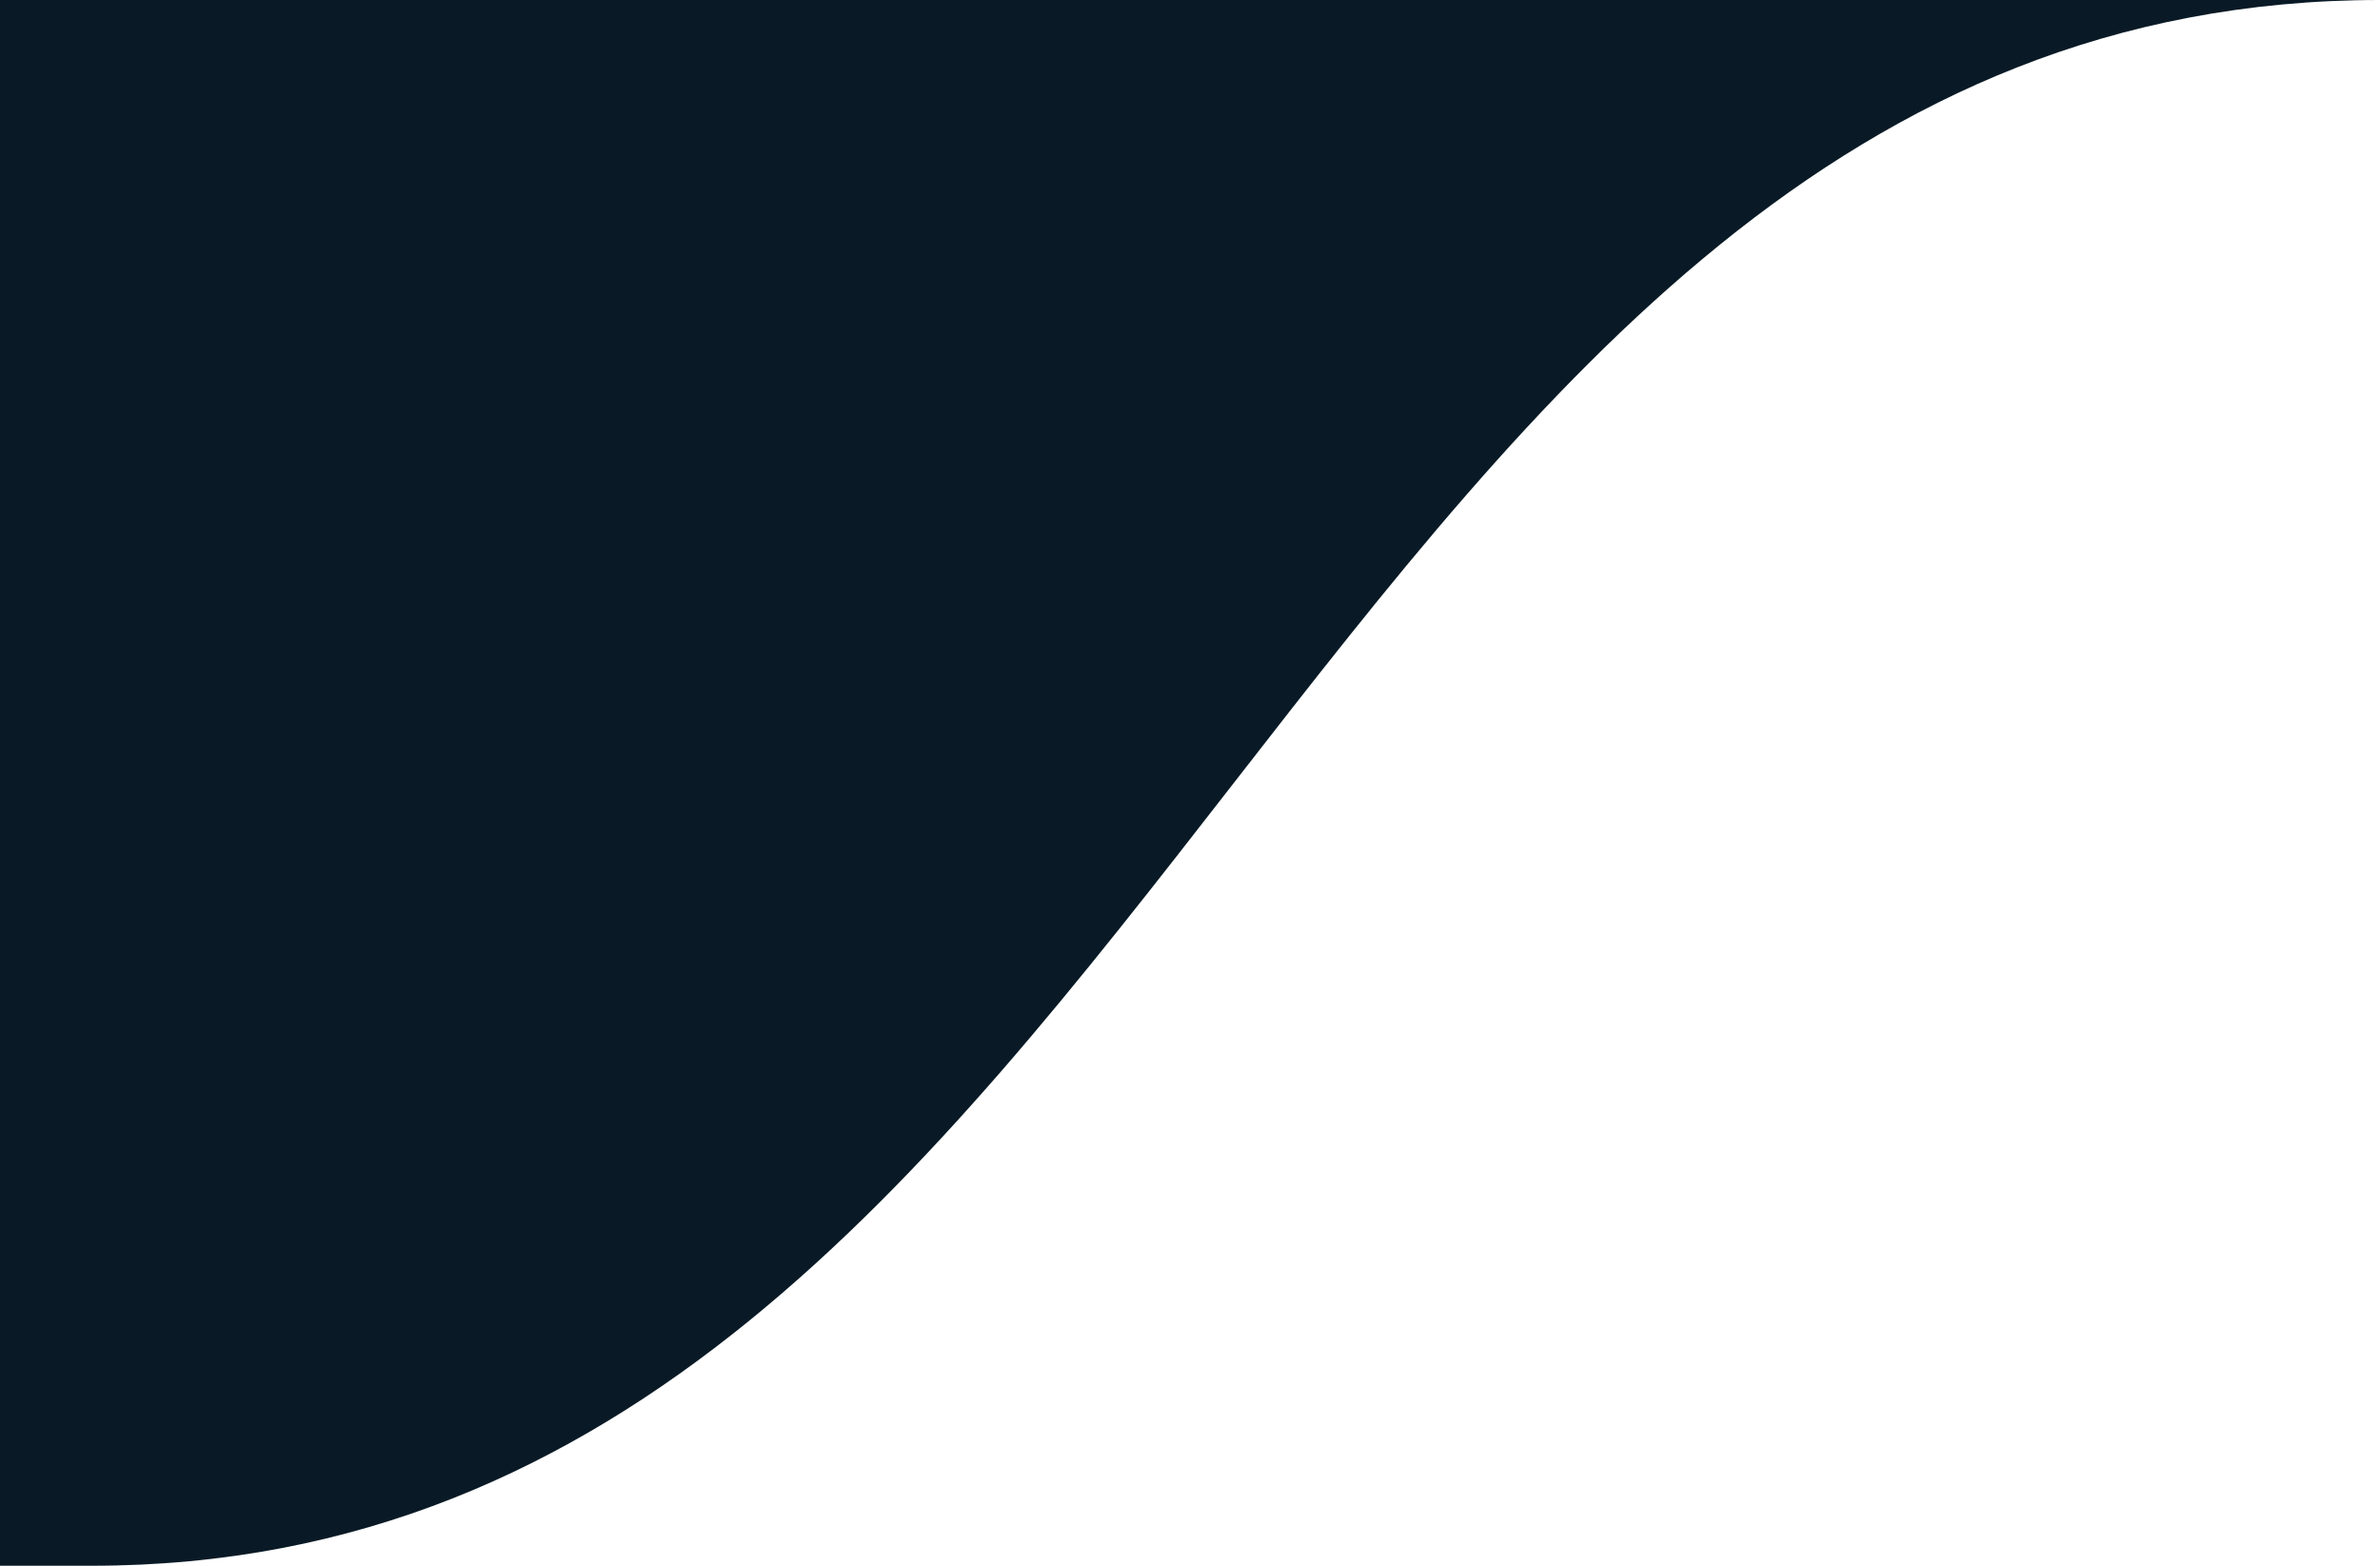<?xml version="1.0" encoding="utf-8"?>
<!-- Generator: Adobe Illustrator 17.0.1, SVG Export Plug-In . SVG Version: 6.00 Build 0)  -->
<!DOCTYPE svg PUBLIC "-//W3C//DTD SVG 1.1//EN" "http://www.w3.org/Graphics/SVG/1.1/DTD/svg11.dtd">
<svg version="1.1" id="Layer_1" xmlns="http://www.w3.org/2000/svg" xmlns:xlink="http://www.w3.org/1999/xlink" x="0px" y="0px"
	 width="76px" height="50px" viewBox="0 0 76 50" enable-background="new 0 0 76 50" xml:space="preserve">
<path fill="#091A26" d="M0,0h76C41.735,0,37.026,50,2.923,50H0V0z"/>
</svg>

